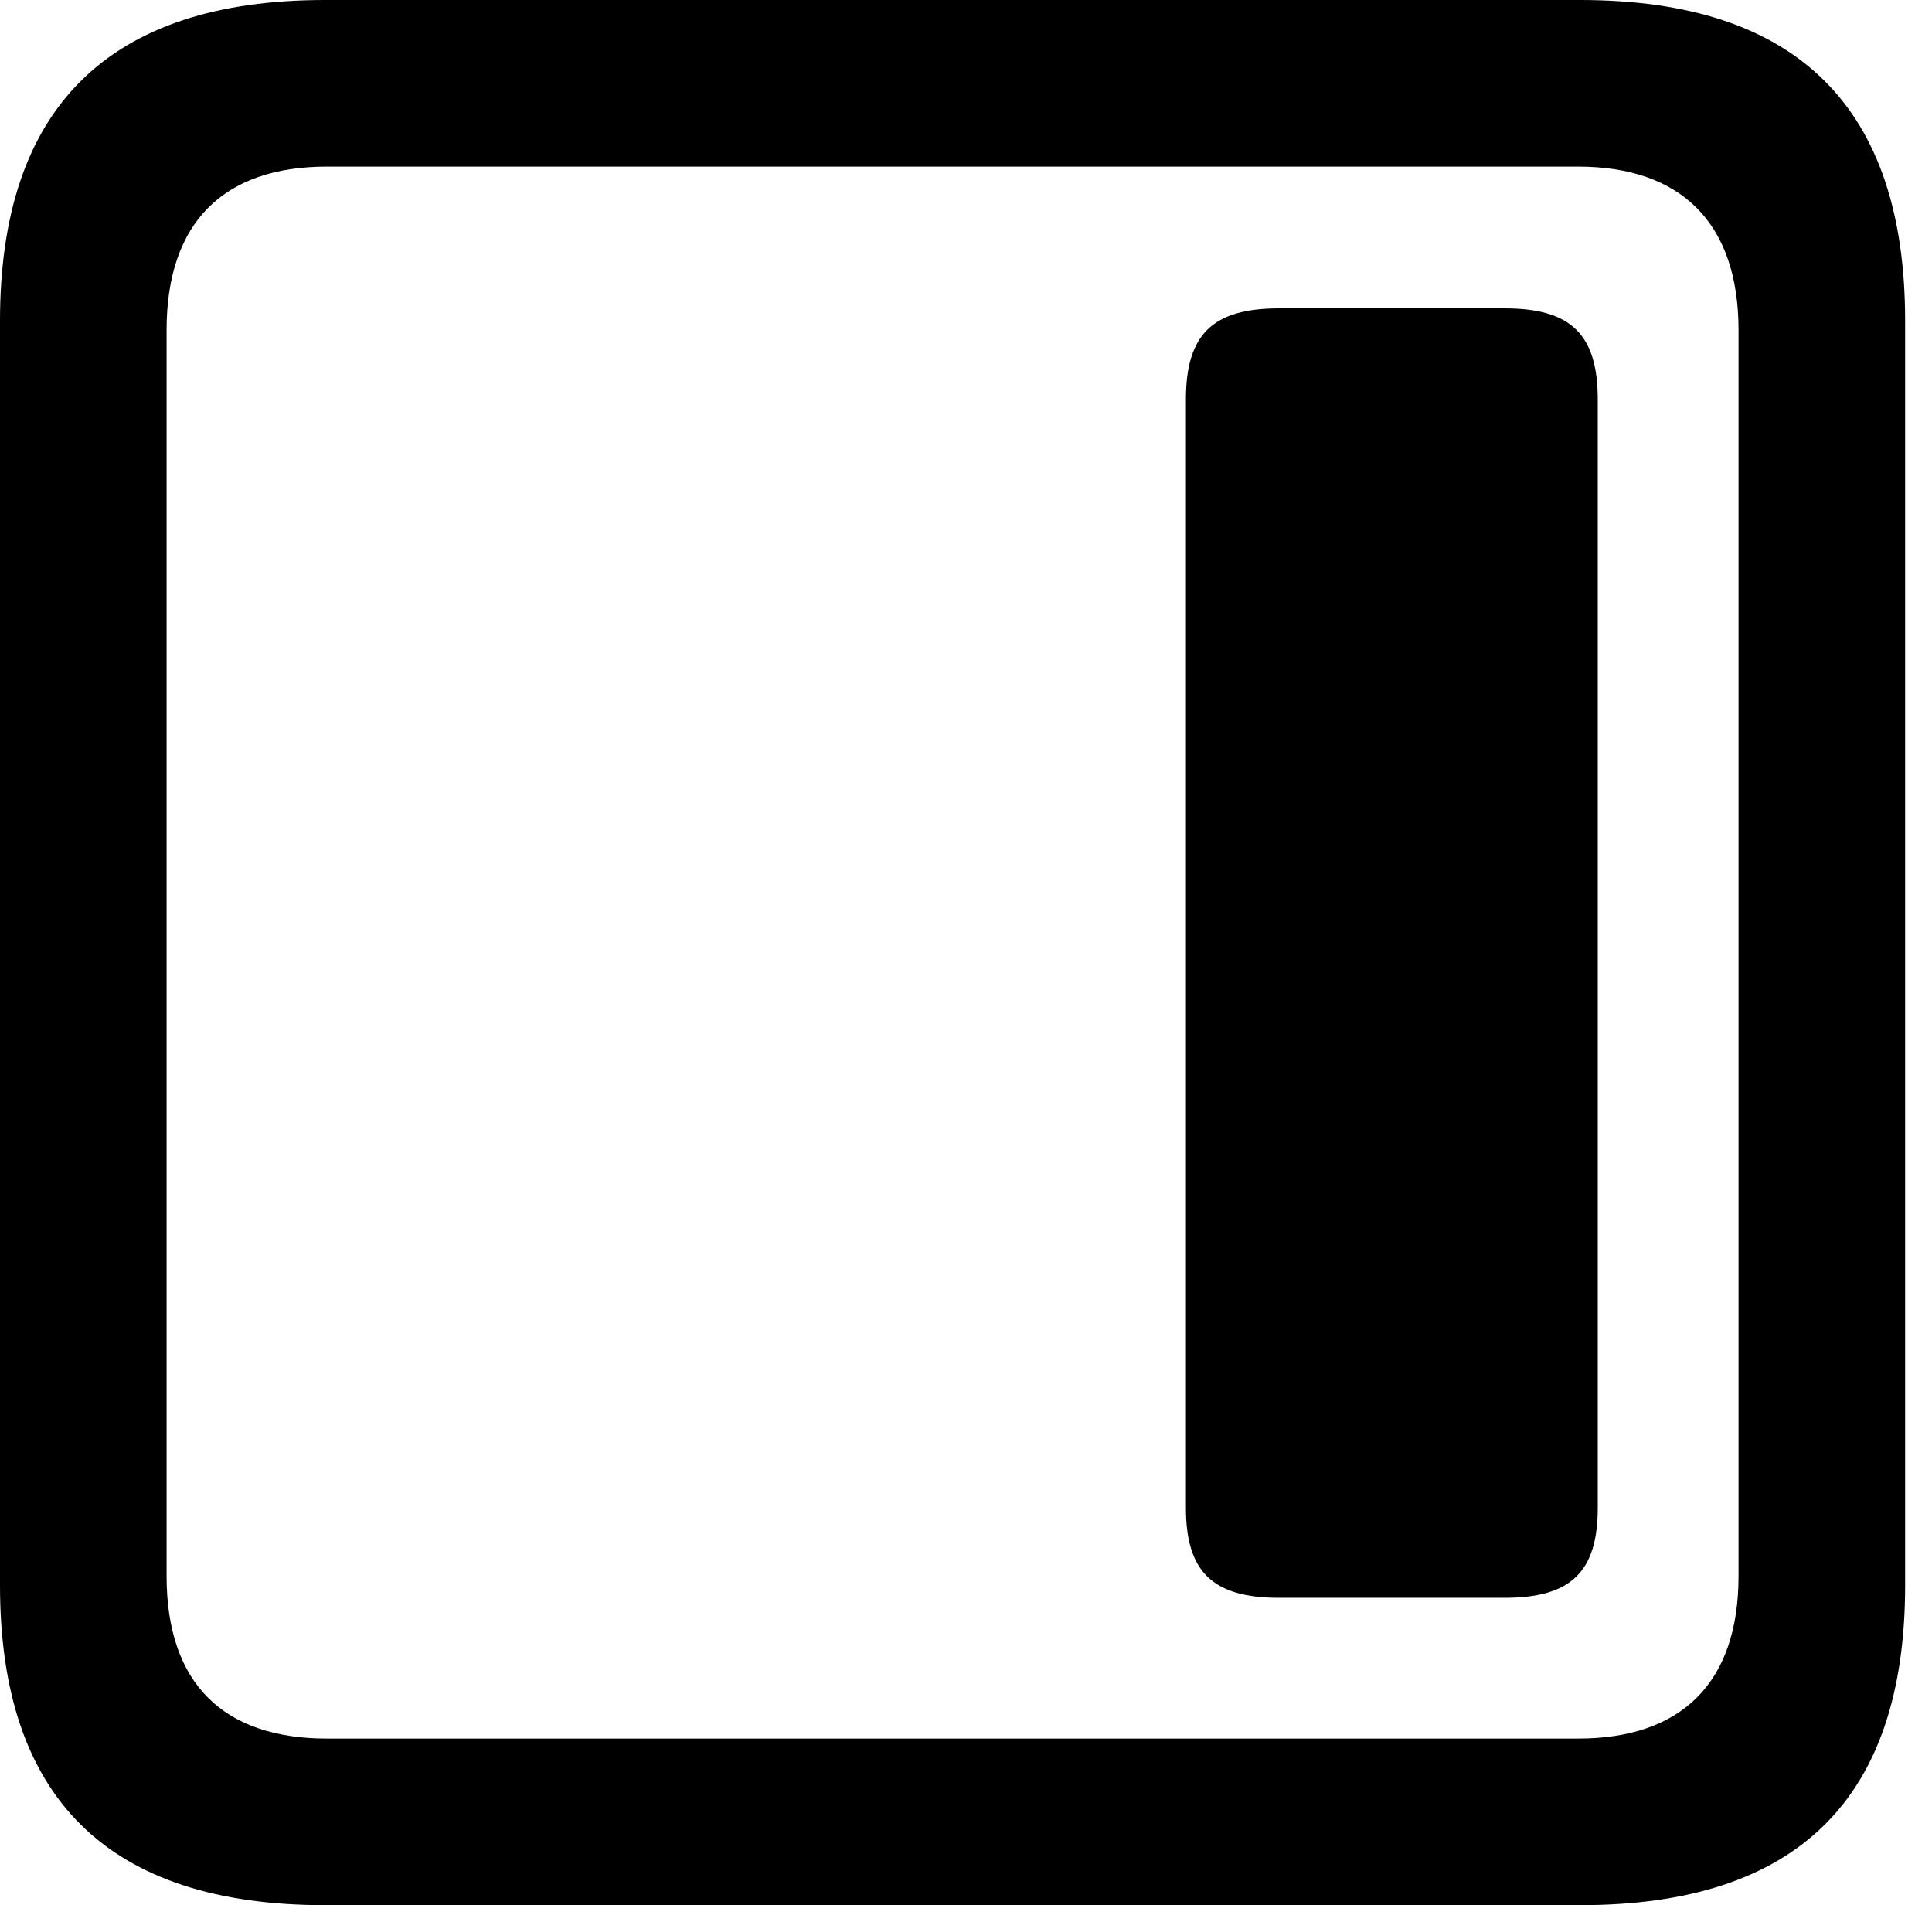 <svg version="1.1" xmlns="http://www.w3.org/2000/svg" xmlns:xlink="http://www.w3.org/1999/xlink" viewBox="0 0 25.525 25.17">
 <g>
  
  <path d="M4.293 25.17L20.877 25.17C23.748 25.17 25.17 23.762 25.17 20.945L25.17 4.238C25.17 1.422 23.748 0 20.877 0L4.293 0C1.436 0 0 1.422 0 4.238L0 20.945C0 23.762 1.436 25.17 4.293 25.17ZM4.32 22.969C2.953 22.969 2.201 22.244 2.201 20.822L2.201 4.361C2.201 2.939 2.953 2.201 4.32 2.201L20.85 2.201C22.203 2.201 22.969 2.939 22.969 4.361L22.969 20.822C22.969 22.244 22.203 22.969 20.85 22.969Z" style="fill:hsl(0 0 0/0.85)"></path>
  <path d="M16.898 21.109L19.879 21.109C20.754 21.109 21.109 20.768 21.109 19.92L21.109 5.277C21.109 4.416 20.754 4.074 19.879 4.074L16.898 4.074C16.023 4.074 15.668 4.416 15.668 5.277L15.668 19.92C15.668 20.768 16.023 21.109 16.898 21.109Z" style="fill:hsl(0 0 0/0.85)"></path>
 </g>
</svg>
